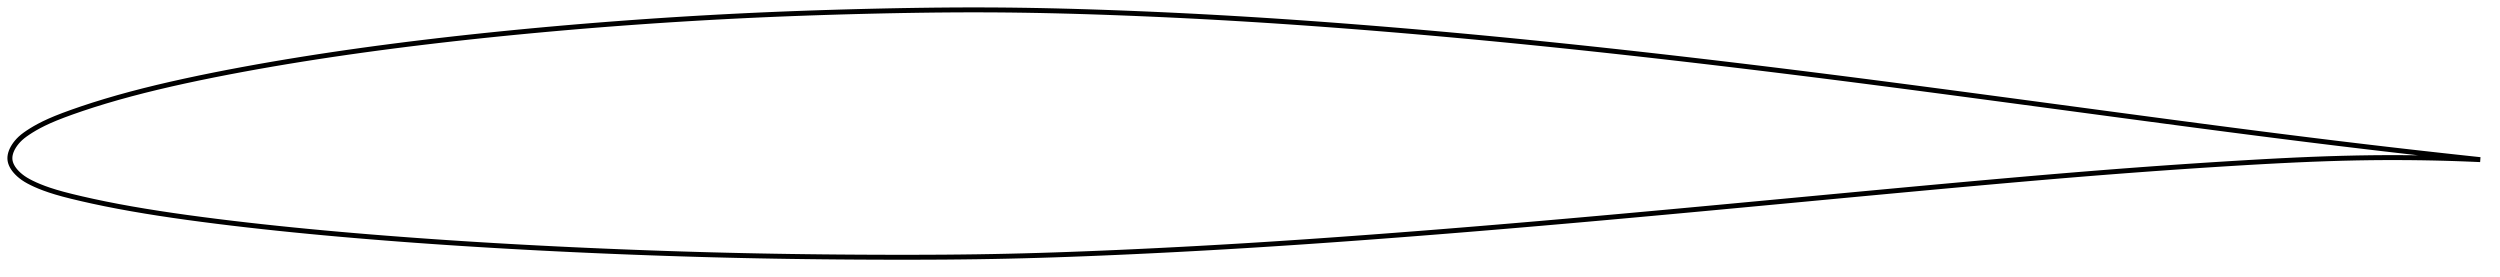 <?xml version="1.0" encoding="utf-8" ?>
<svg baseProfile="full" height="112.141" version="1.1" width="1012.027" xmlns="http://www.w3.org/2000/svg" xmlns:ev="http://www.w3.org/2001/xml-events" xmlns:xlink="http://www.w3.org/1999/xlink"><defs /><polygon fill="none" points="1004.027,64.62 1000.956,64.292 997.244,63.891 993.331,63.465 989.198,63.011 984.824,62.525 980.189,62.005 975.272,61.447 970.06,60.849 964.544,60.209 958.733,59.526 952.654,58.801 946.36,58.042 940.001,57.264 933.713,56.487 927.445,55.703 921.157,54.909 914.822,54.101 908.44,53.28 902.092,52.458 895.78,51.634 889.486,50.807 883.194,49.976 876.892,49.14 870.573,48.299 864.231,47.452 857.866,46.6 851.48,45.745 845.092,44.888 838.711,44.033 832.333,43.177 825.953,42.322 819.568,41.466 813.176,40.611 806.787,39.757 800.406,38.905 794.033,38.056 787.666,37.21 781.304,36.369 774.947,35.531 768.594,34.698 762.243,33.871 755.896,33.049 749.549,32.234 743.205,31.426 736.86,30.624 730.517,29.829 724.173,29.041 717.83,28.26 711.487,27.486 705.144,26.719 698.802,25.96 692.461,25.208 686.12,24.465 679.781,23.73 673.443,23.003 667.106,22.286 660.772,21.578 654.439,20.879 648.109,20.19 641.78,19.512 635.454,18.843 629.129,18.186 622.807,17.539 616.485,16.904 610.165,16.281 603.846,15.669 597.526,15.069 591.207,14.481 584.886,13.906 578.565,13.343 572.243,12.793 565.922,12.255 559.601,11.731 553.283,11.219 546.968,10.722 540.657,10.238 534.35,9.768 528.049,9.315 521.752,8.876 515.46,8.454 509.17,8.049 502.881,7.661 496.591,7.29 490.298,6.937 484.003,6.601 477.705,6.283 471.405,5.982 465.105,5.7 458.808,5.435 452.518,5.188 446.239,4.961 439.974,4.754 433.726,4.569 427.494,4.407 421.279,4.27 415.076,4.16 408.883,4.077 402.693,4.024 396.501,4.0 390.299,4.005 384.084,4.037 377.851,4.093 371.6,4.174 365.331,4.276 359.045,4.398 352.746,4.539 346.439,4.696 340.131,4.871 333.826,5.063 327.527,5.273 321.235,5.502 314.953,5.75 308.681,6.017 302.416,6.305 296.157,6.614 289.901,6.943 283.648,7.293 277.394,7.664 271.14,8.055 264.885,8.467 258.629,8.9 252.372,9.353 246.115,9.826 239.859,10.32 233.606,10.834 227.355,11.37 221.108,11.926 214.866,12.502 208.628,13.1 202.397,13.719 196.171,14.359 189.953,15.021 183.742,15.706 177.541,16.414 171.35,17.147 165.17,17.904 159.003,18.687 152.851,19.496 146.716,20.331 140.598,21.194 134.5,22.086 128.422,23.007 122.363,23.958 116.323,24.942 110.3,25.959 104.293,27.01 98.298,28.099 92.319,29.226 86.372,30.392 80.487,31.595 74.703,32.827 69.057,34.085 63.56,35.371 58.197,36.691 52.934,38.059 47.729,39.488 42.604,40.982 37.688,42.503 33.154,43.992 29.115,45.393 25.589,46.683 22.548,47.875 19.942,48.987 17.708,50.031 15.78,51.014 14.103,51.946 12.635,52.828 11.343,53.662 10.2,54.453 9.184,55.225 8.278,56.005 7.475,56.799 6.771,57.592 6.162,58.373 5.64,59.138 5.198,59.884 4.83,60.613 4.532,61.324 4.301,62.021 4.135,62.704 4.034,63.375 4.0,64.036 4.034,64.689 4.14,65.337 4.315,65.983 4.559,66.63 4.873,67.28 5.258,67.935 5.718,68.599 6.258,69.272 6.886,69.956 7.609,70.65 8.436,71.352 9.373,72.054 10.417,72.738 11.574,73.401 12.862,74.063 14.316,74.747 15.968,75.456 17.86,76.194 20.042,76.963 22.581,77.766 25.547,78.607 29.004,79.493 32.99,80.444 37.517,81.46 42.514,82.508 47.813,83.544 53.242,84.532 58.728,85.466 64.3,86.355 69.994,87.209 75.828,88.035 81.796,88.836 87.86,89.613 93.979,90.36 100.121,91.076 106.271,91.762 112.426,92.42 118.591,93.052 124.769,93.659 130.962,94.242 137.172,94.803 143.399,95.343 149.643,95.863 155.902,96.364 162.173,96.847 168.453,97.312 174.741,97.759 181.035,98.189 187.332,98.602 193.633,98.998 199.936,99.378 206.242,99.742 212.551,100.091 218.864,100.425 225.18,100.744 231.501,101.049 237.824,101.339 244.15,101.616 250.478,101.878 256.805,102.126 263.132,102.36 269.455,102.581 275.776,102.787 282.093,102.978 288.407,103.155 294.72,103.316 301.034,103.463 307.35,103.594 313.671,103.709 320,103.81 326.336,103.896 332.68,103.969 339.031,104.028 345.384,104.075 351.736,104.109 358.083,104.131 364.417,104.141 370.736,104.136 377.035,104.116 383.315,104.077 389.577,104.018 395.824,103.938 402.06,103.834 408.291,103.706 414.524,103.553 420.765,103.376 427.018,103.177 433.286,102.957 439.572,102.718 445.873,102.462 452.19,102.189 458.519,101.902 464.854,101.601 471.194,101.287 477.534,100.959 483.873,100.619 490.209,100.265 496.543,99.899 502.875,99.521 509.206,99.129 515.539,98.725 521.875,98.31 528.214,97.883 534.559,97.445 540.908,96.996 547.263,96.538 553.623,96.071 559.987,95.594 566.354,95.11 572.723,94.617 579.093,94.117 585.464,93.609 591.837,93.094 598.209,92.572 604.583,92.043 610.957,91.508 617.333,90.966 623.71,90.418 630.089,89.864 636.47,89.305 642.853,88.74 649.239,88.171 655.628,87.596 662.019,87.017 668.413,86.434 674.811,85.848 681.211,85.258 687.615,84.665 694.021,84.069 700.43,83.471 706.841,82.871 713.254,82.27 719.668,81.668 726.083,81.066 732.499,80.463 738.914,79.86 745.329,79.258 751.742,78.657 758.153,78.057 764.561,77.459 770.965,76.864 777.366,76.272 783.762,75.683 790.153,75.099 796.539,74.519 802.921,73.945 809.297,73.377 815.669,72.816 822.035,72.262 828.395,71.717 834.749,71.182 841.096,70.658 847.434,70.146 853.761,69.646 860.078,69.16 866.381,68.688 872.673,68.23 878.956,67.786 885.232,67.355 891.507,66.938 897.788,66.534 904.084,66.143 910.402,65.765 916.747,65.405 923.112,65.068 929.476,64.76 935.808,64.488 942.065,64.257 948.201,64.072 954.168,63.935 959.924,63.847 965.439,63.804 970.7,63.8 975.704,63.83 980.459,63.889 984.974,63.973 989.265,64.077 993.347,64.198 997.235,64.335 1000.944,64.483 1004.027,64.62" stroke="black" stroke-width="2.0" /></svg>
